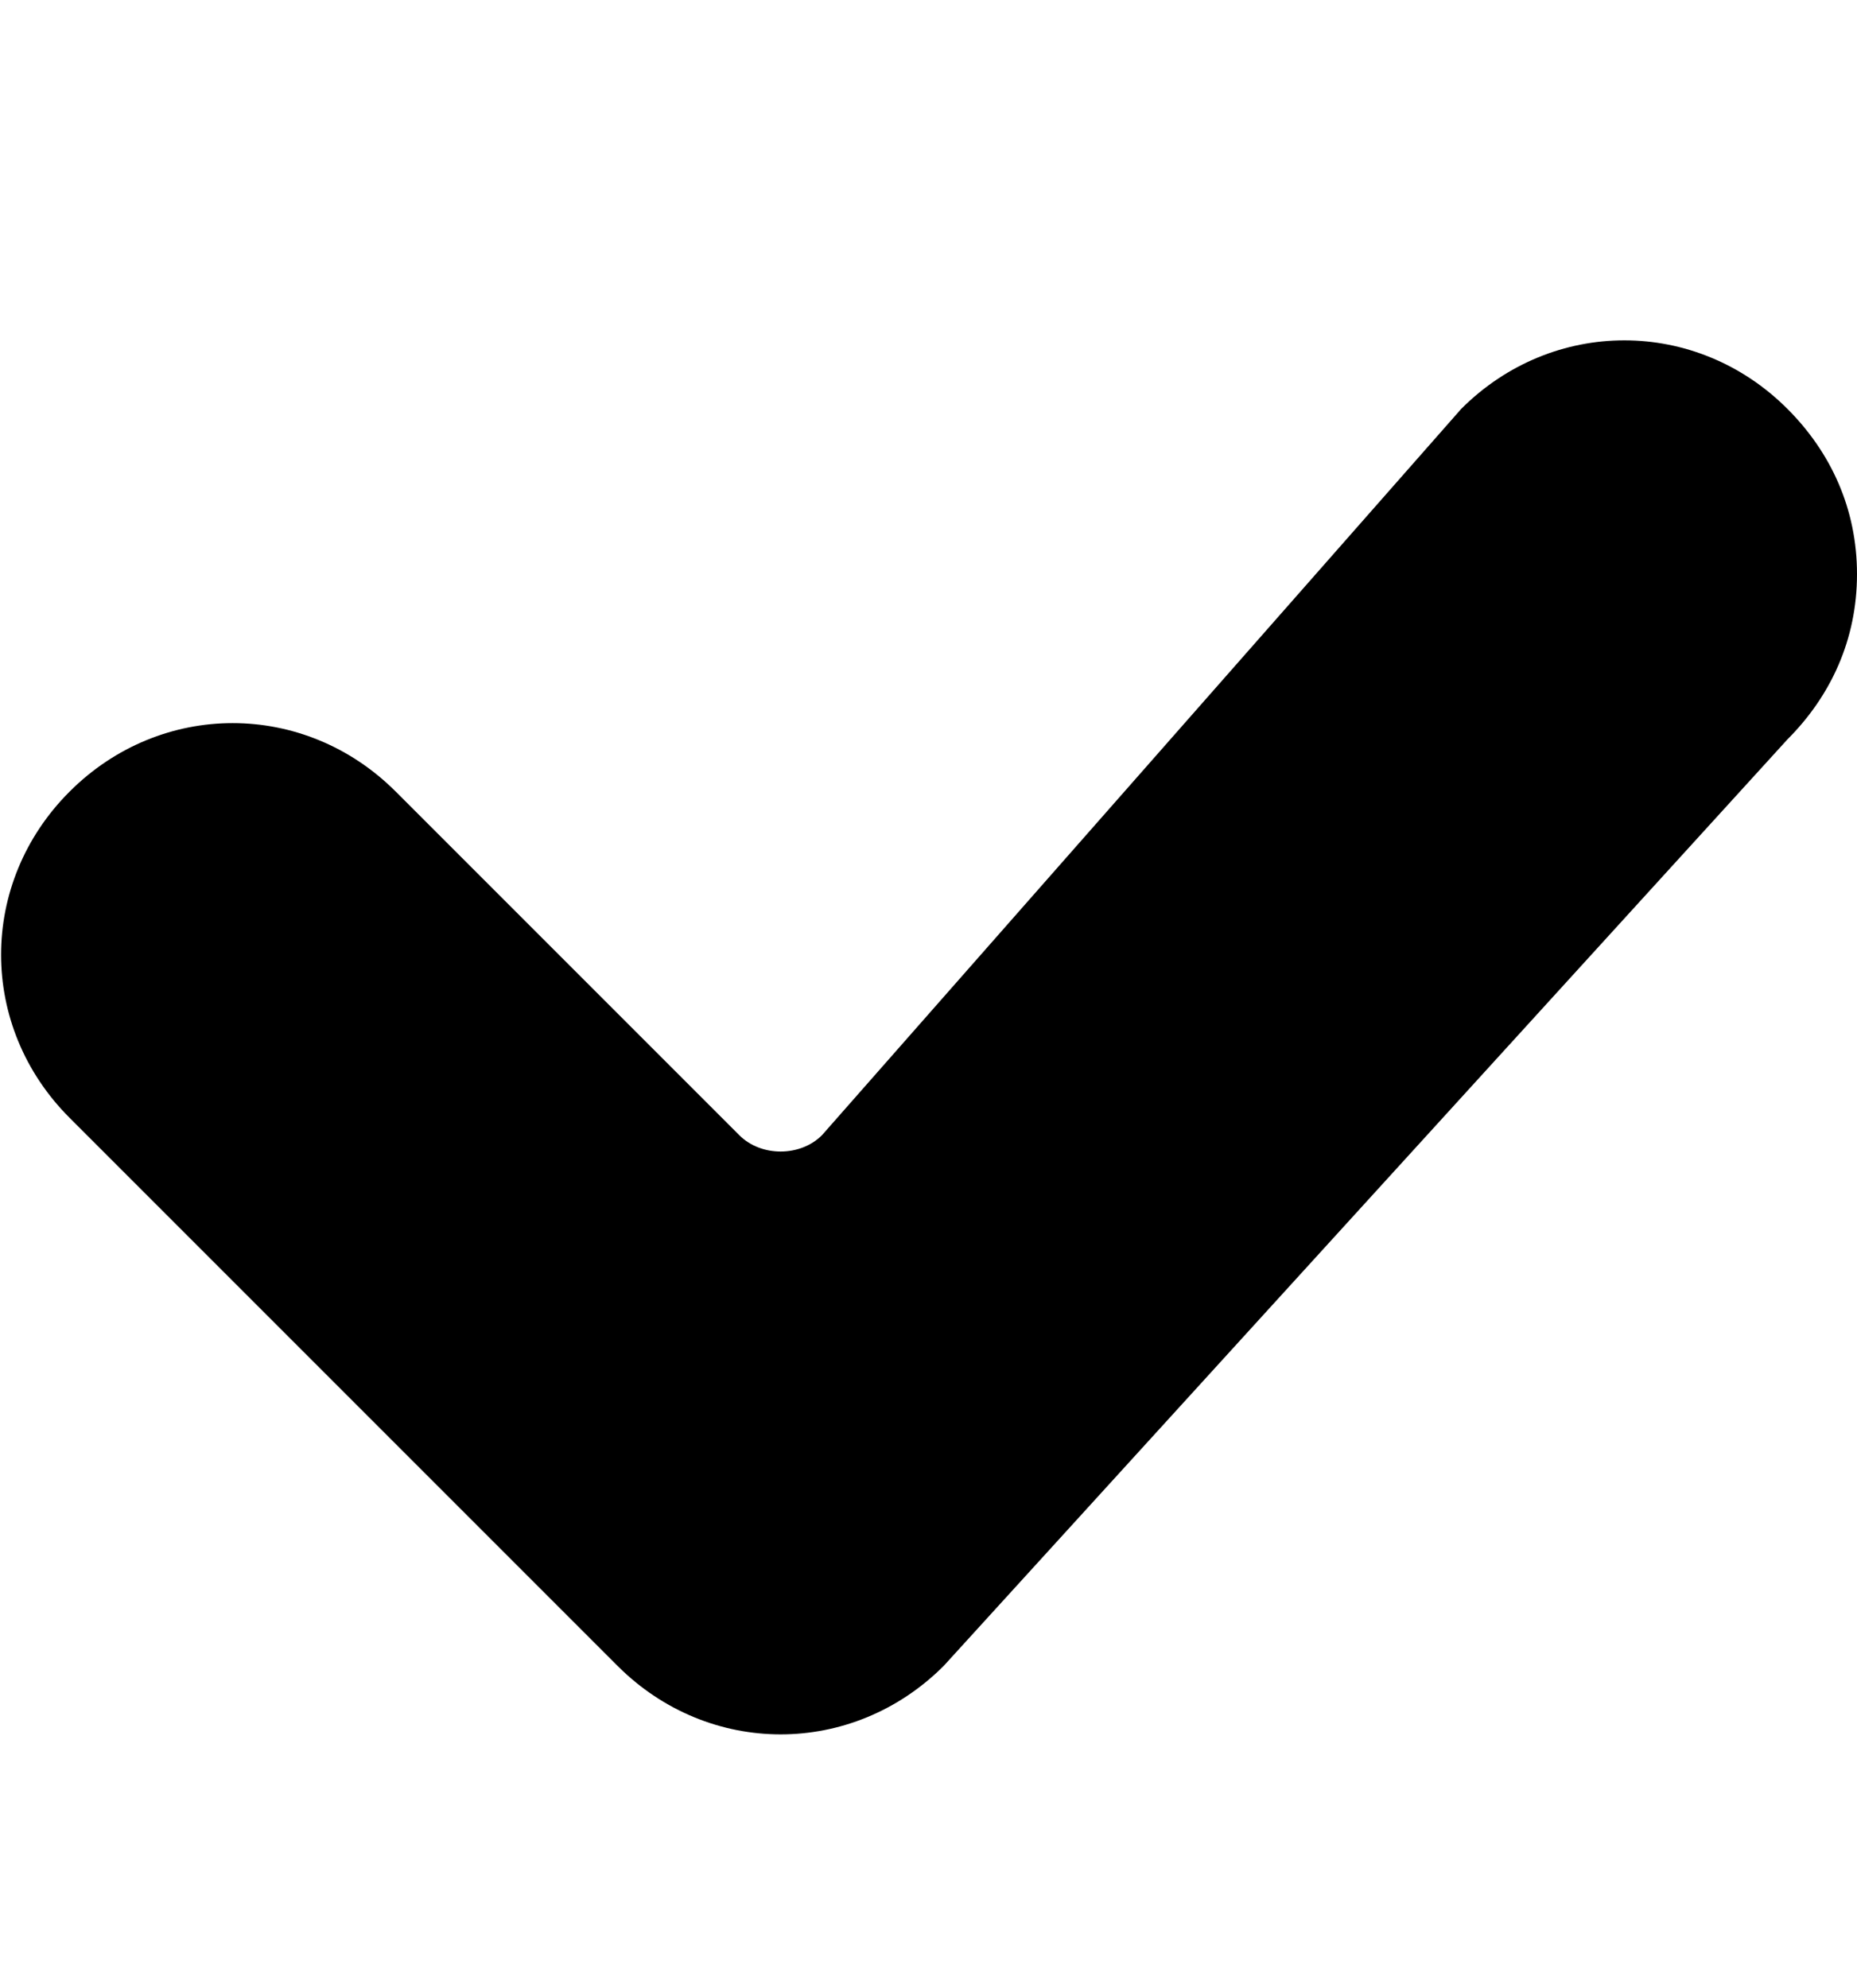 <?xml version="1.0" encoding="utf-8"?>
<!-- Generator: Adobe Illustrator 22.0.0, SVG Export Plug-In . SVG Version: 6.00 Build 0)  -->
<svg version="1.1" id="Capa_1" xmlns="http://www.w3.org/2000/svg" xmlns:xlink="http://www.w3.org/1999/xlink" x="0px" y="0px"
	 viewBox="0 0 42.7 45.7" style="enable-background:new 0 0 42.7 45.7;" xml:space="preserve">
<g>
	<g>
		<path d="M21.7,38.3c-2.1,2.1-5.4,2.1-7.5,0L1.6,25.7c-2.1-2.1-2.1-5.4,0-7.5c2.1-2.1,5.4-2.1,7.5,0l7.9,7.9c0.5,0.5,1.4,0.5,1.9,0
			L33.6,9.4c2.1-2.1,5.4-2.1,7.5,0c1,1,1.6,2.3,1.6,3.8s-0.6,2.8-1.6,3.8L21.7,38.3z"/>
	</g>
</g>
</svg>
